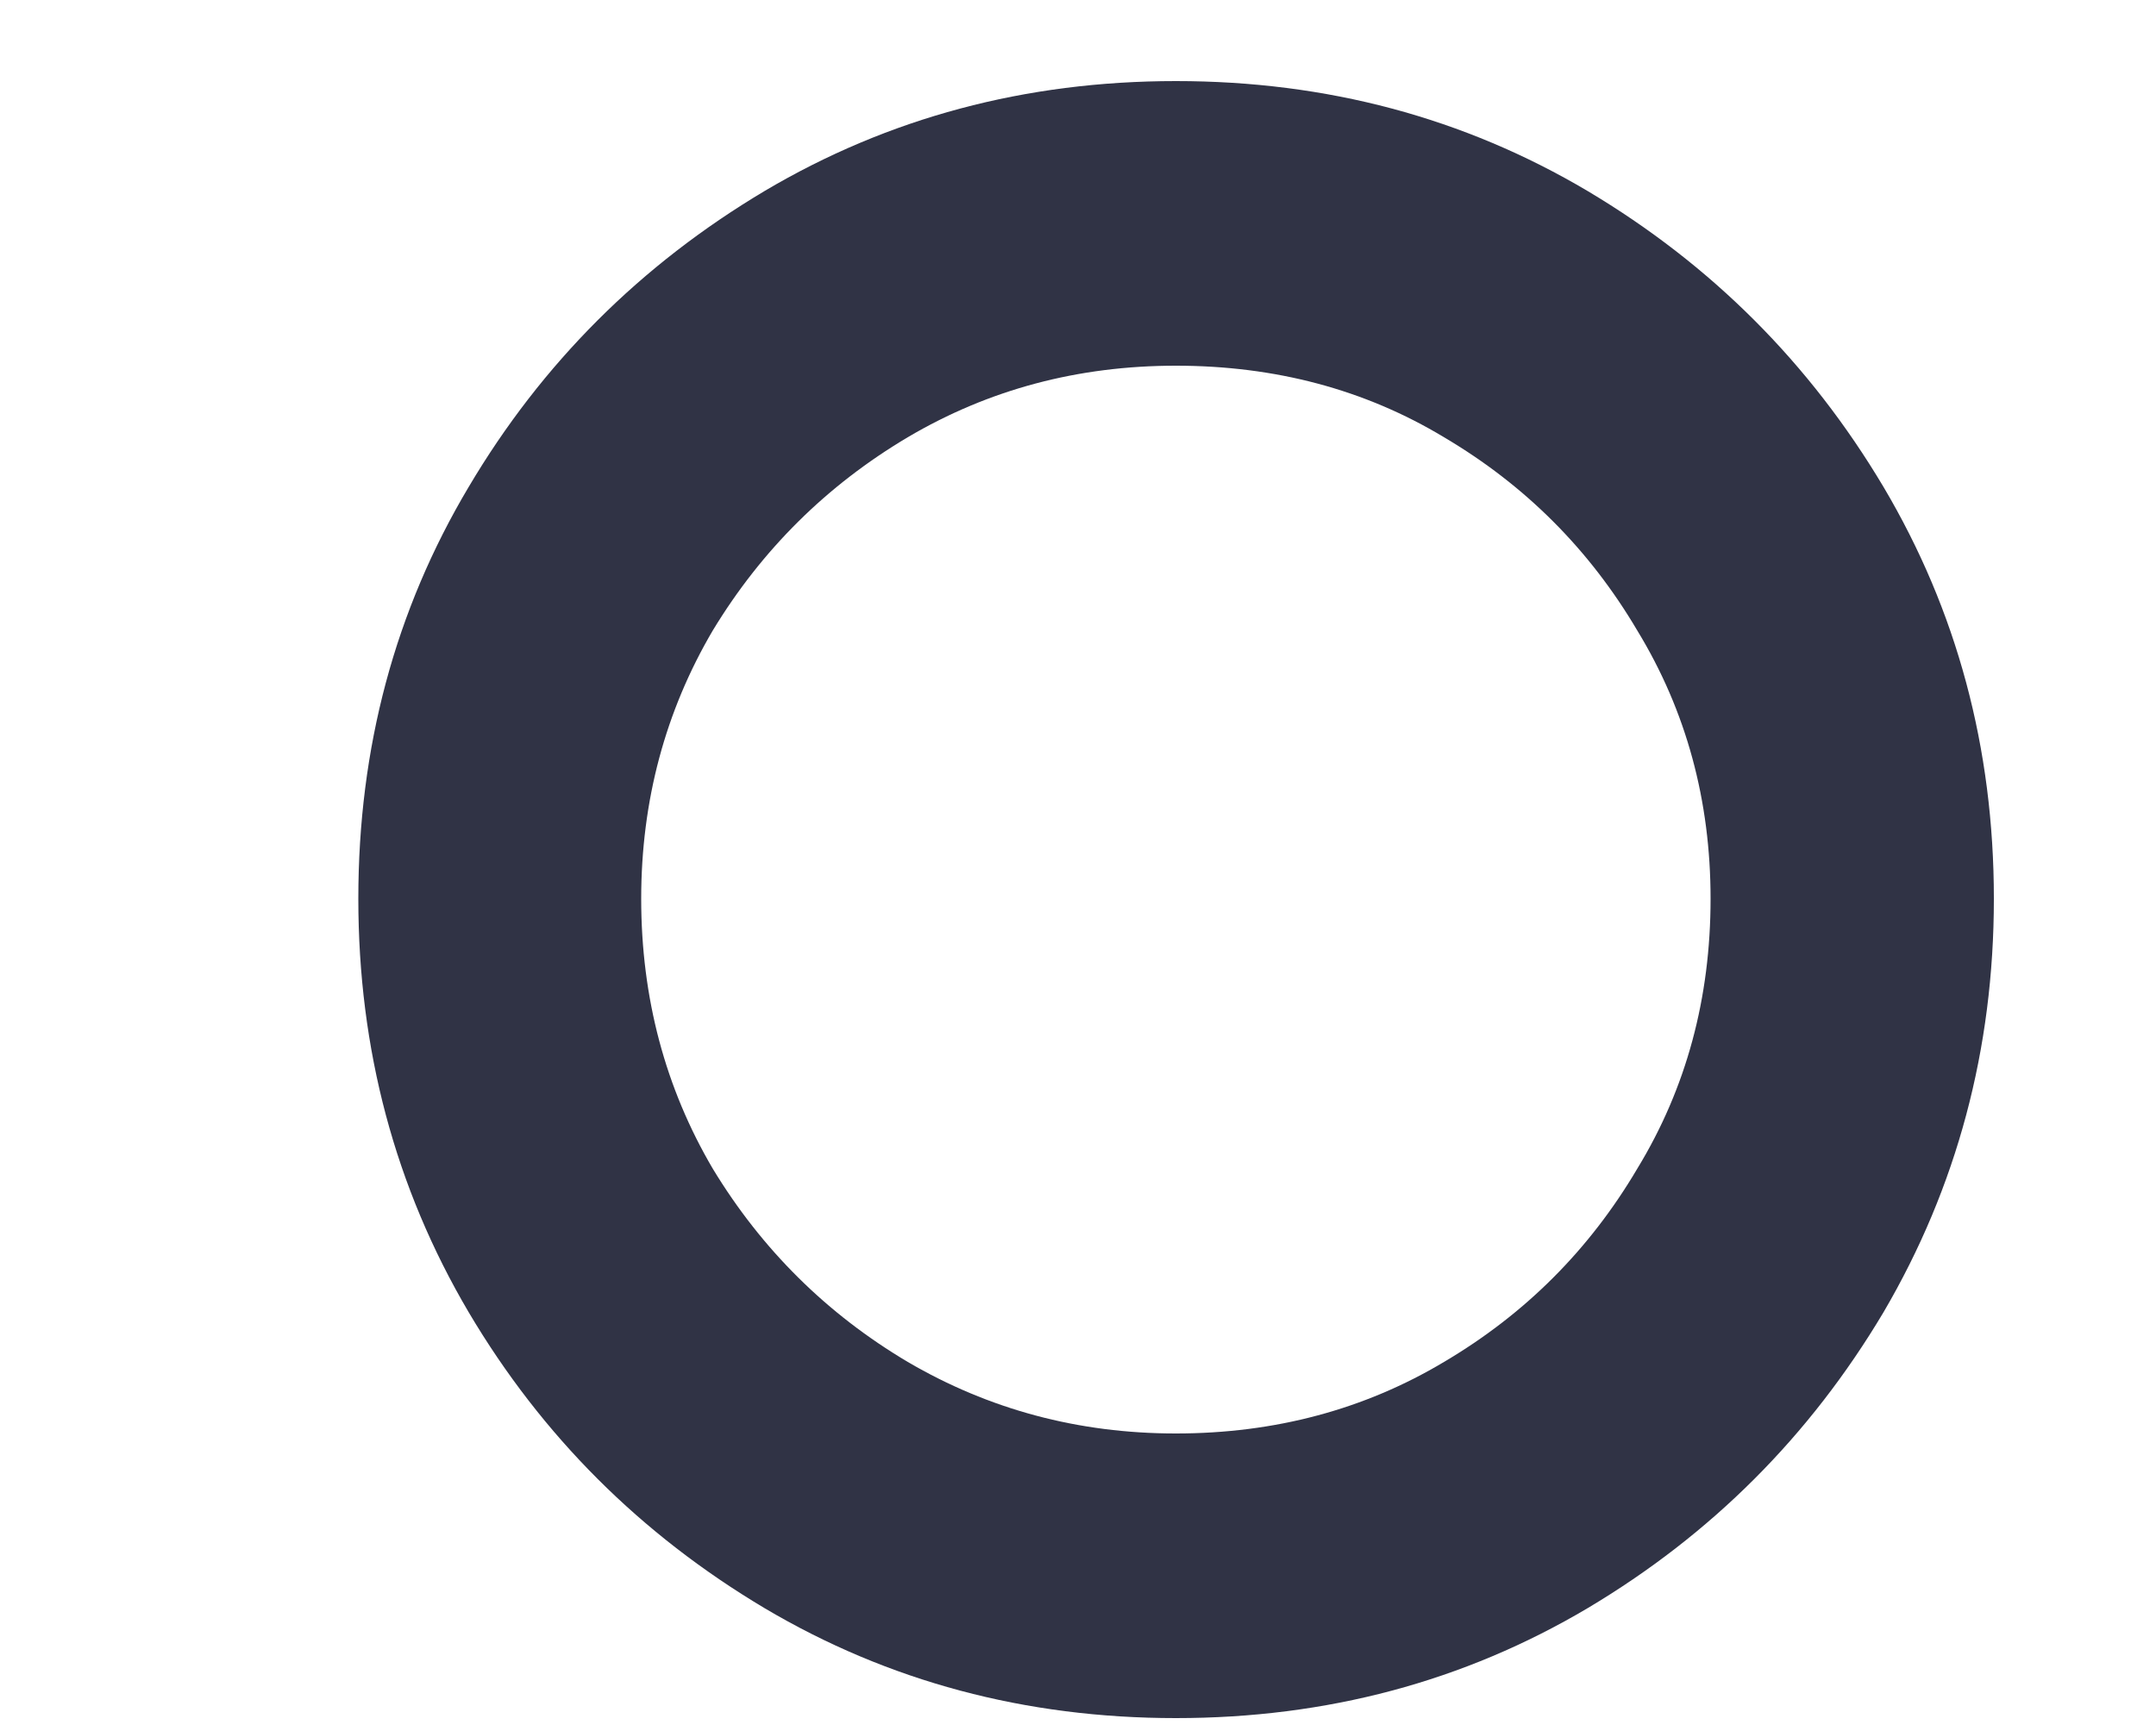 <svg width="5" height="4" viewBox="0 0 5 4" fill="none" xmlns="http://www.w3.org/2000/svg">
<path d="M2.727 3.984C2.378 3.984 2.06 3.899 1.773 3.729C1.486 3.558 1.257 3.33 1.087 3.043C0.916 2.753 0.831 2.433 0.831 2.084C0.831 1.734 0.916 1.416 1.087 1.129C1.257 0.842 1.486 0.614 1.773 0.443C2.06 0.273 2.378 0.188 2.727 0.188C3.077 0.188 3.395 0.273 3.682 0.443C3.969 0.614 4.197 0.842 4.368 1.129C4.538 1.416 4.624 1.734 4.624 2.084C4.624 2.433 4.538 2.753 4.368 3.043C4.197 3.33 3.969 3.558 3.682 3.729C3.395 3.899 3.077 3.984 2.727 3.984ZM2.727 3.324C2.957 3.324 3.165 3.268 3.349 3.158C3.537 3.047 3.686 2.898 3.797 2.71C3.911 2.523 3.967 2.314 3.967 2.084C3.967 1.857 3.911 1.649 3.797 1.462C3.686 1.274 3.537 1.125 3.349 1.014C3.165 0.903 2.957 0.848 2.727 0.848C2.5 0.848 2.293 0.903 2.105 1.014C1.918 1.125 1.767 1.274 1.653 1.462C1.543 1.649 1.487 1.857 1.487 2.084C1.487 2.314 1.543 2.523 1.653 2.71C1.767 2.898 1.918 3.047 2.105 3.158C2.293 3.268 2.5 3.324 2.727 3.324Z" fill="#303345"/>
</svg>
